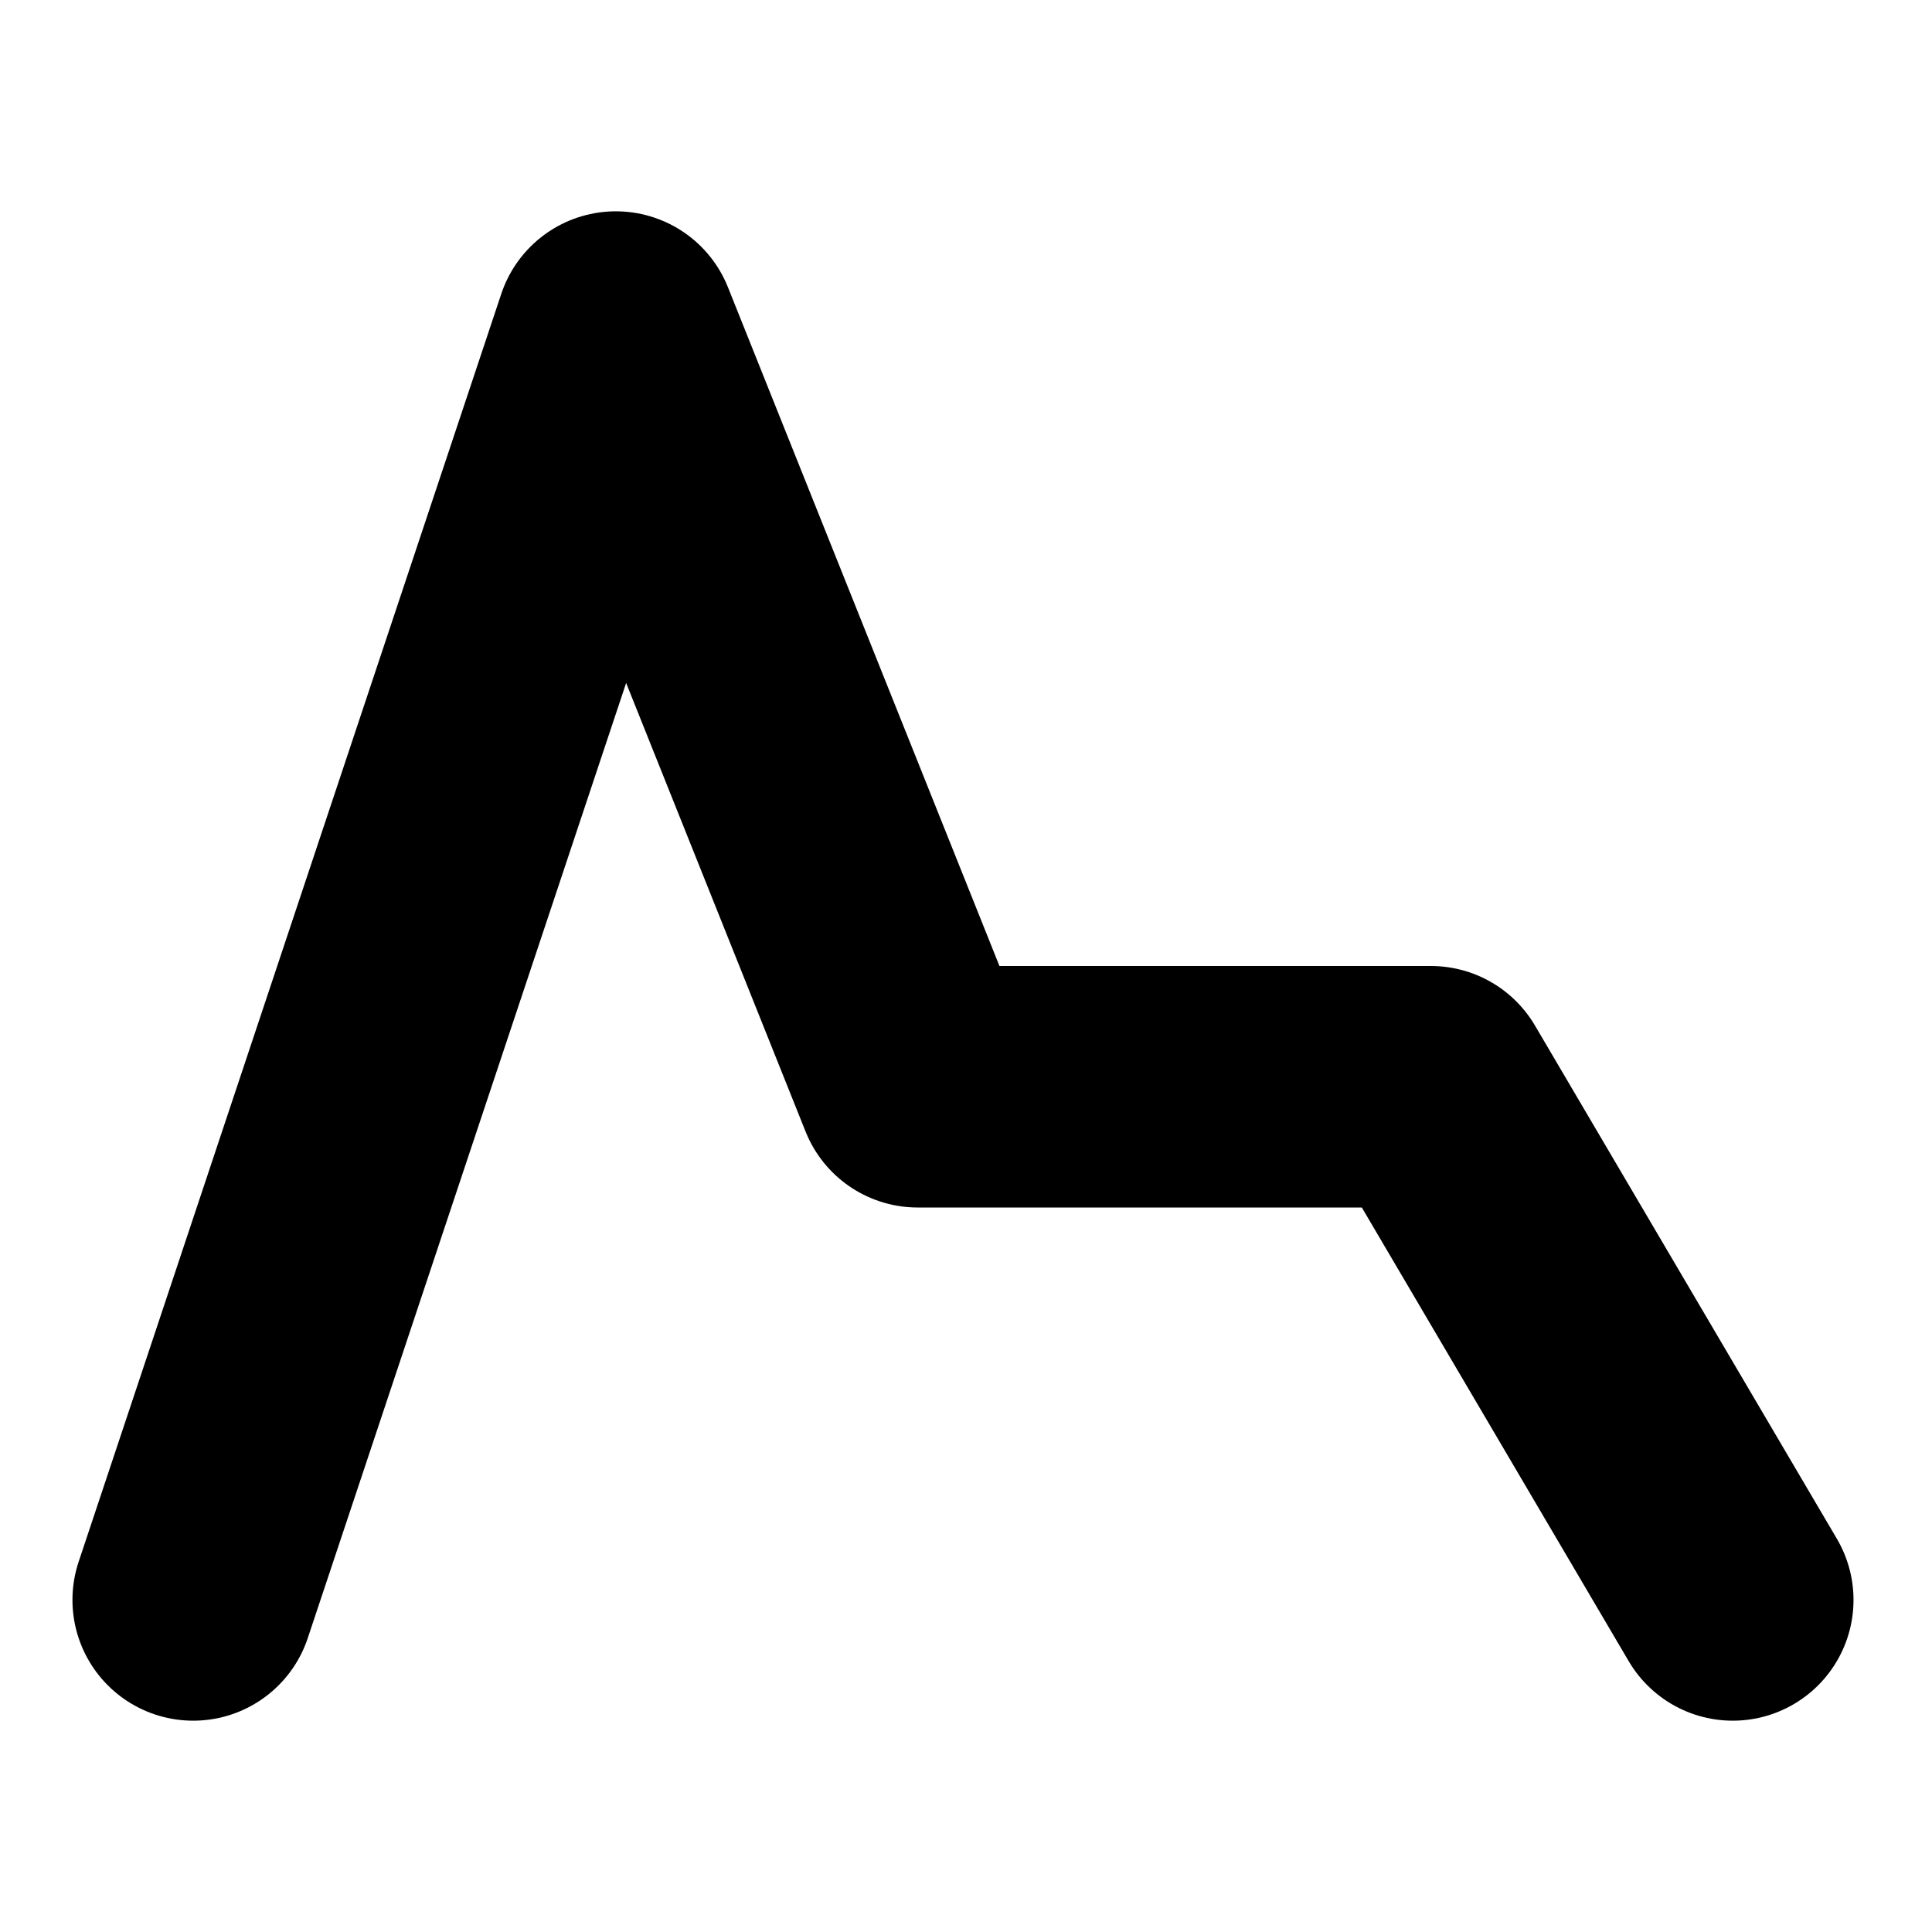<svg height="32" width="32" xmlns="http://www.w3.org/2000/svg"><path d="m3.2 26.5 7-21 5 12.5h8.5l5 8.5" fill="none" stroke="#000" stroke-linecap="round" stroke-linejoin="round" stroke-width="4"/></svg>